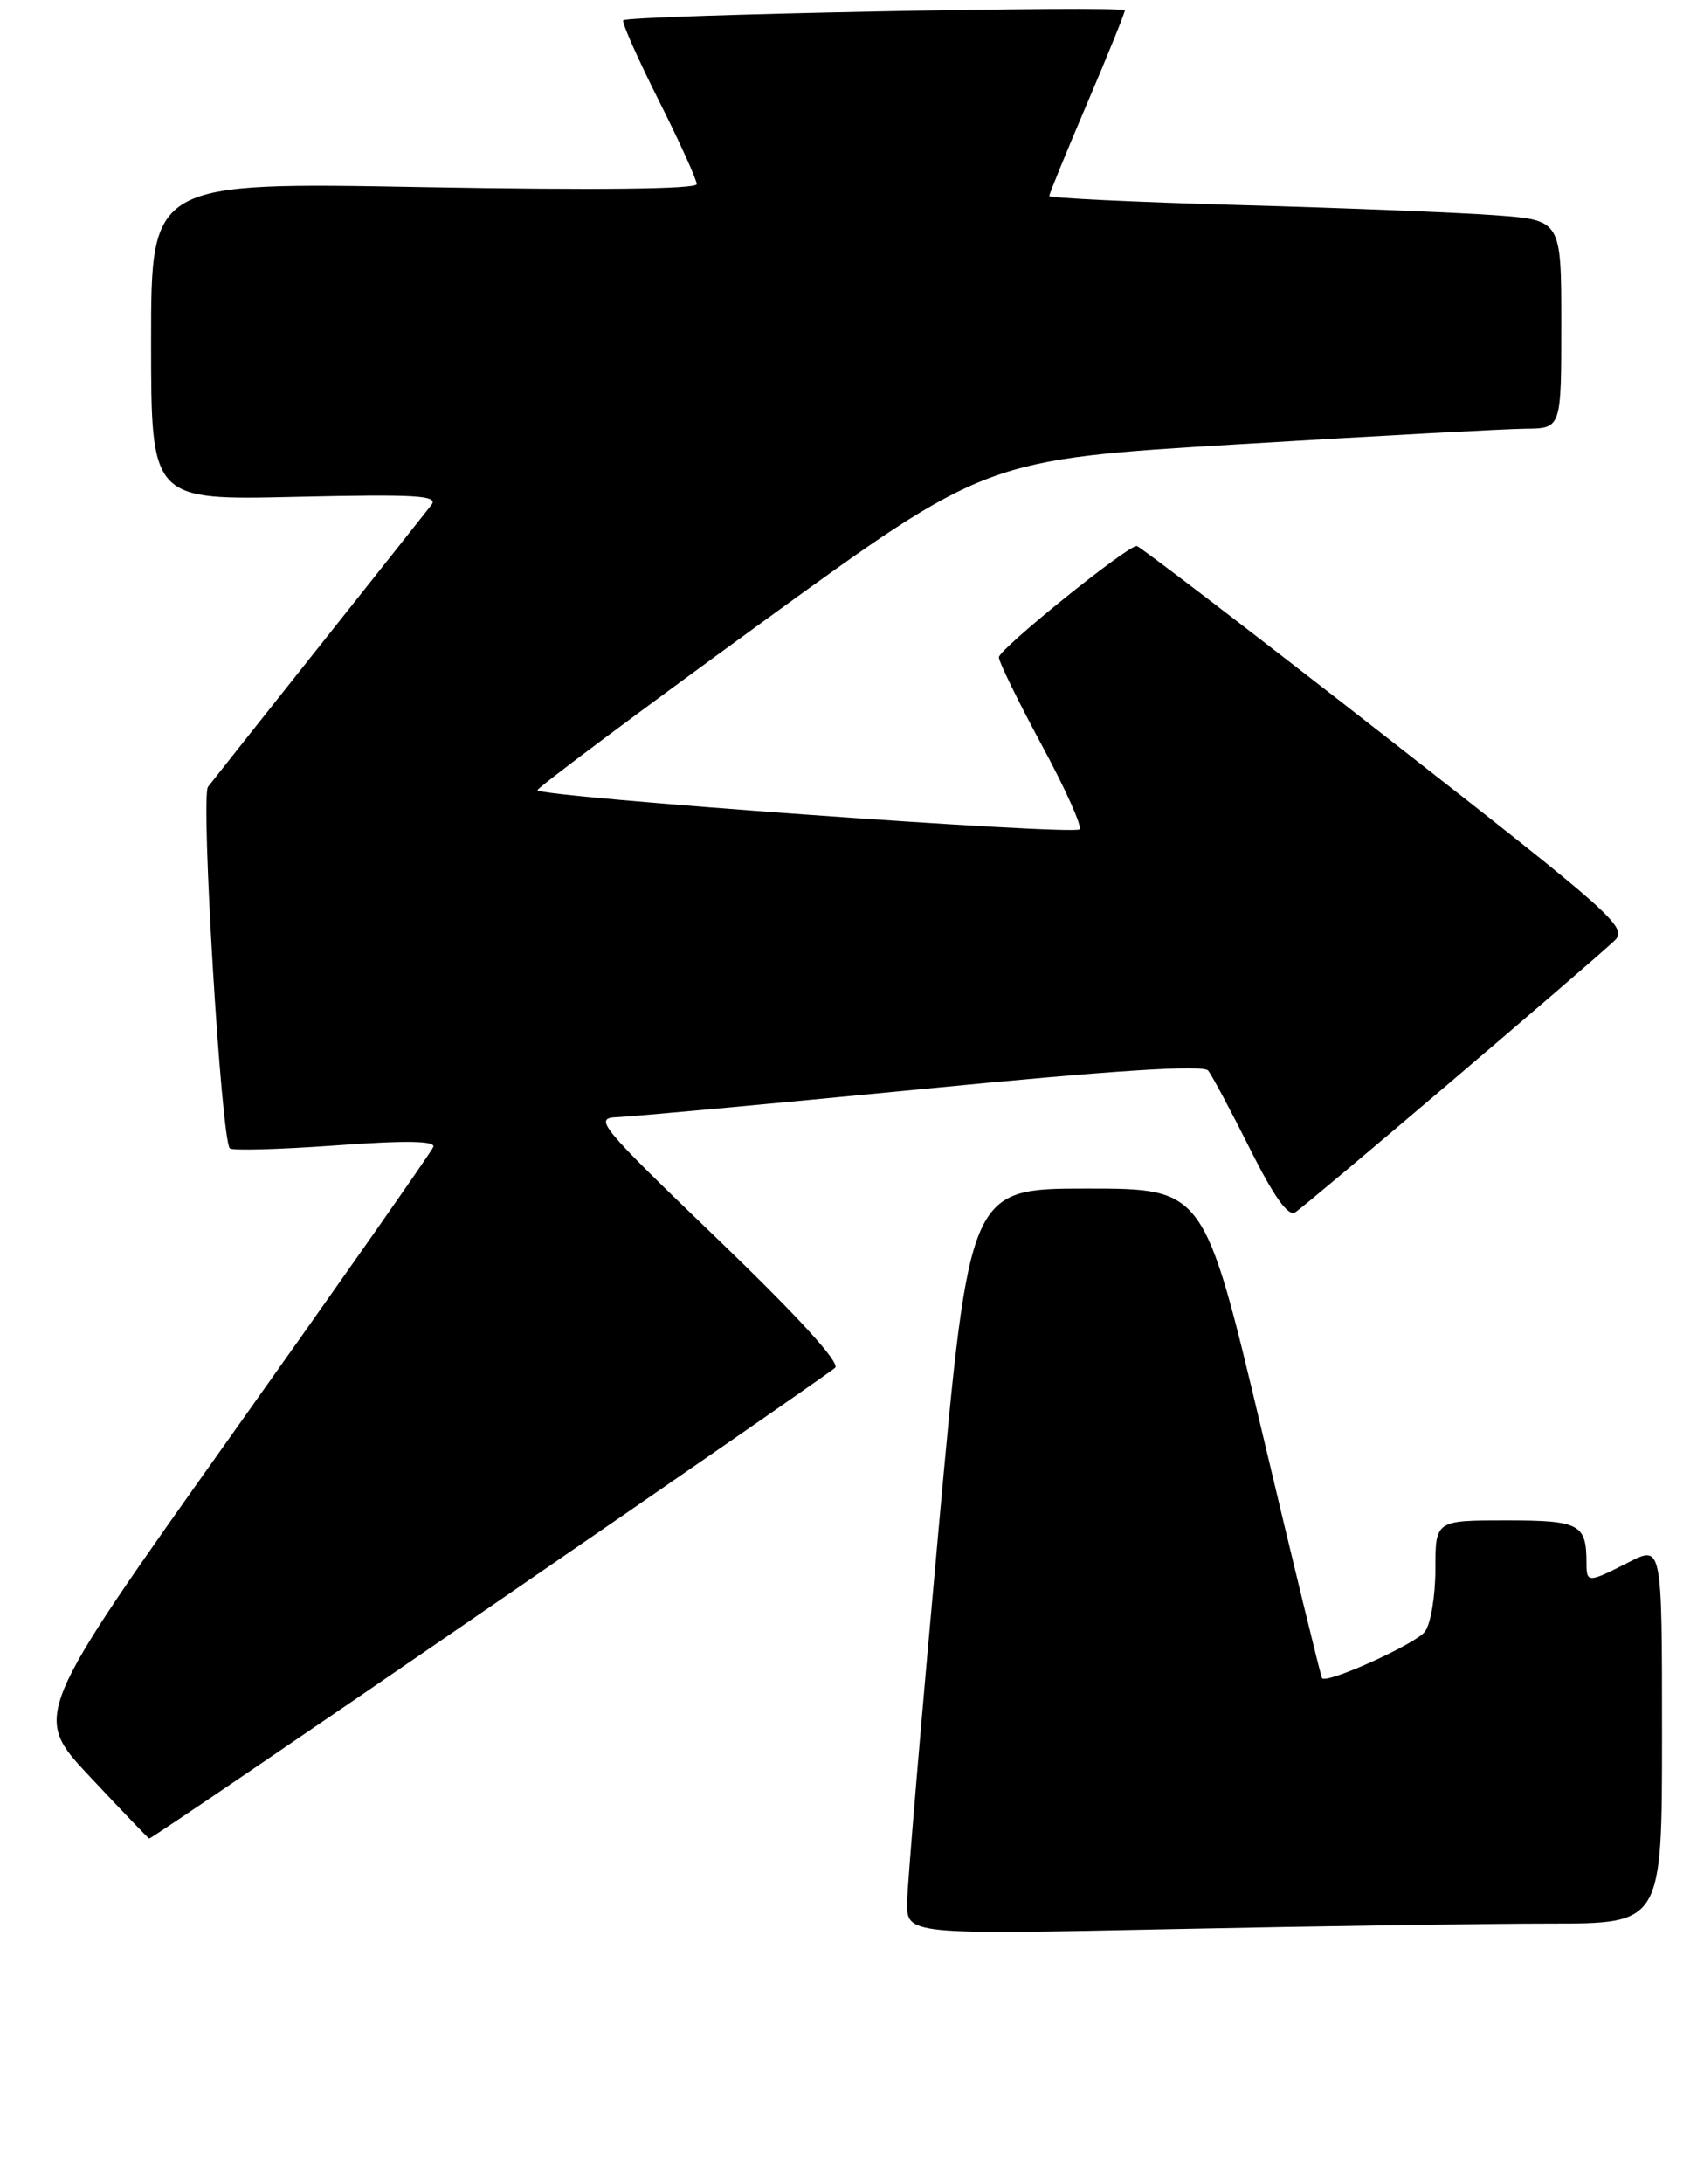 <?xml version="1.0" encoding="UTF-8" standalone="no"?>
<!DOCTYPE svg PUBLIC "-//W3C//DTD SVG 1.1//EN" "http://www.w3.org/Graphics/SVG/1.1/DTD/svg11.dtd" >
<svg xmlns="http://www.w3.org/2000/svg" xmlns:xlink="http://www.w3.org/1999/xlink" version="1.1" viewBox="0 0 203 260">
 <g >
 <path fill="currentColor"
d=" M 184.66 229.00 C 198.00 229.00 198.00 229.00 198.00 206.48 C 198.00 183.96 198.00 183.96 194.04 185.98 C 189.18 188.46 189.00 188.46 189.00 186.08 C 189.00 181.42 188.21 181.00 179.39 181.00 C 171.00 181.00 171.00 181.00 171.00 186.81 C 171.00 190.00 170.44 193.35 169.75 194.25 C 168.62 195.73 158.09 200.48 157.50 199.79 C 157.36 199.63 154.15 186.45 150.36 170.50 C 143.46 141.50 143.46 141.50 129.48 141.50 C 115.50 141.50 115.50 141.50 111.82 182.00 C 109.79 204.28 108.10 224.26 108.07 226.41 C 108.00 230.32 108.00 230.32 139.66 229.66 C 157.08 229.30 177.33 229.00 184.66 229.00 Z  M 58.27 191.37 C 80.40 176.18 98.95 163.33 99.49 162.83 C 100.12 162.25 94.99 156.64 85.49 147.51 C 71.43 134.00 70.69 133.10 73.50 133.00 C 75.15 132.95 91.48 131.44 109.79 129.66 C 132.76 127.41 143.35 126.73 143.93 127.45 C 144.39 128.03 146.64 132.23 148.92 136.79 C 151.73 142.41 153.45 144.84 154.28 144.34 C 155.47 143.63 188.69 115.38 192.30 112.02 C 194.00 110.44 192.60 109.18 165.05 87.67 C 149.07 75.20 135.74 65.00 135.42 65.00 C 134.23 65.00 119.00 77.29 119.00 78.25 C 119.00 78.80 121.30 83.50 124.10 88.69 C 126.91 93.88 128.94 98.40 128.61 98.73 C 127.87 99.47 63.99 94.87 64.03 94.07 C 64.04 93.76 76.08 84.77 90.78 74.09 C 117.50 54.69 117.50 54.69 147.50 52.89 C 164.00 51.89 179.41 51.06 181.75 51.04 C 186.00 51.00 186.00 51.00 186.00 38.60 C 186.00 26.21 186.00 26.21 178.25 25.63 C 173.99 25.31 160.26 24.76 147.75 24.41 C 135.24 24.06 125.00 23.57 125.00 23.33 C 125.00 23.08 127.03 18.13 129.50 12.34 C 131.98 6.54 134.00 1.55 134.00 1.24 C 134.00 0.63 74.87 1.80 74.25 2.42 C 74.04 2.62 75.93 6.88 78.44 11.88 C 80.95 16.87 83.00 21.39 83.00 21.92 C 83.00 22.52 70.95 22.65 50.50 22.28 C 18.00 21.68 18.00 21.68 18.00 40.62 C 18.00 59.55 18.00 59.55 35.22 59.15 C 49.70 58.82 52.28 58.98 51.38 60.13 C 50.80 60.88 44.78 68.47 38.00 77.00 C 31.22 85.53 25.27 93.03 24.78 93.67 C 23.88 94.85 26.35 135.68 27.38 136.71 C 27.67 137.00 33.33 136.84 39.97 136.36 C 48.35 135.75 51.90 135.81 51.62 136.54 C 51.40 137.12 40.56 152.58 27.54 170.90 C 3.86 204.22 3.86 204.22 10.68 211.48 C 14.43 215.48 17.62 218.81 17.77 218.88 C 17.92 218.94 36.15 206.57 58.27 191.37 Z "/>
</g>
</svg>